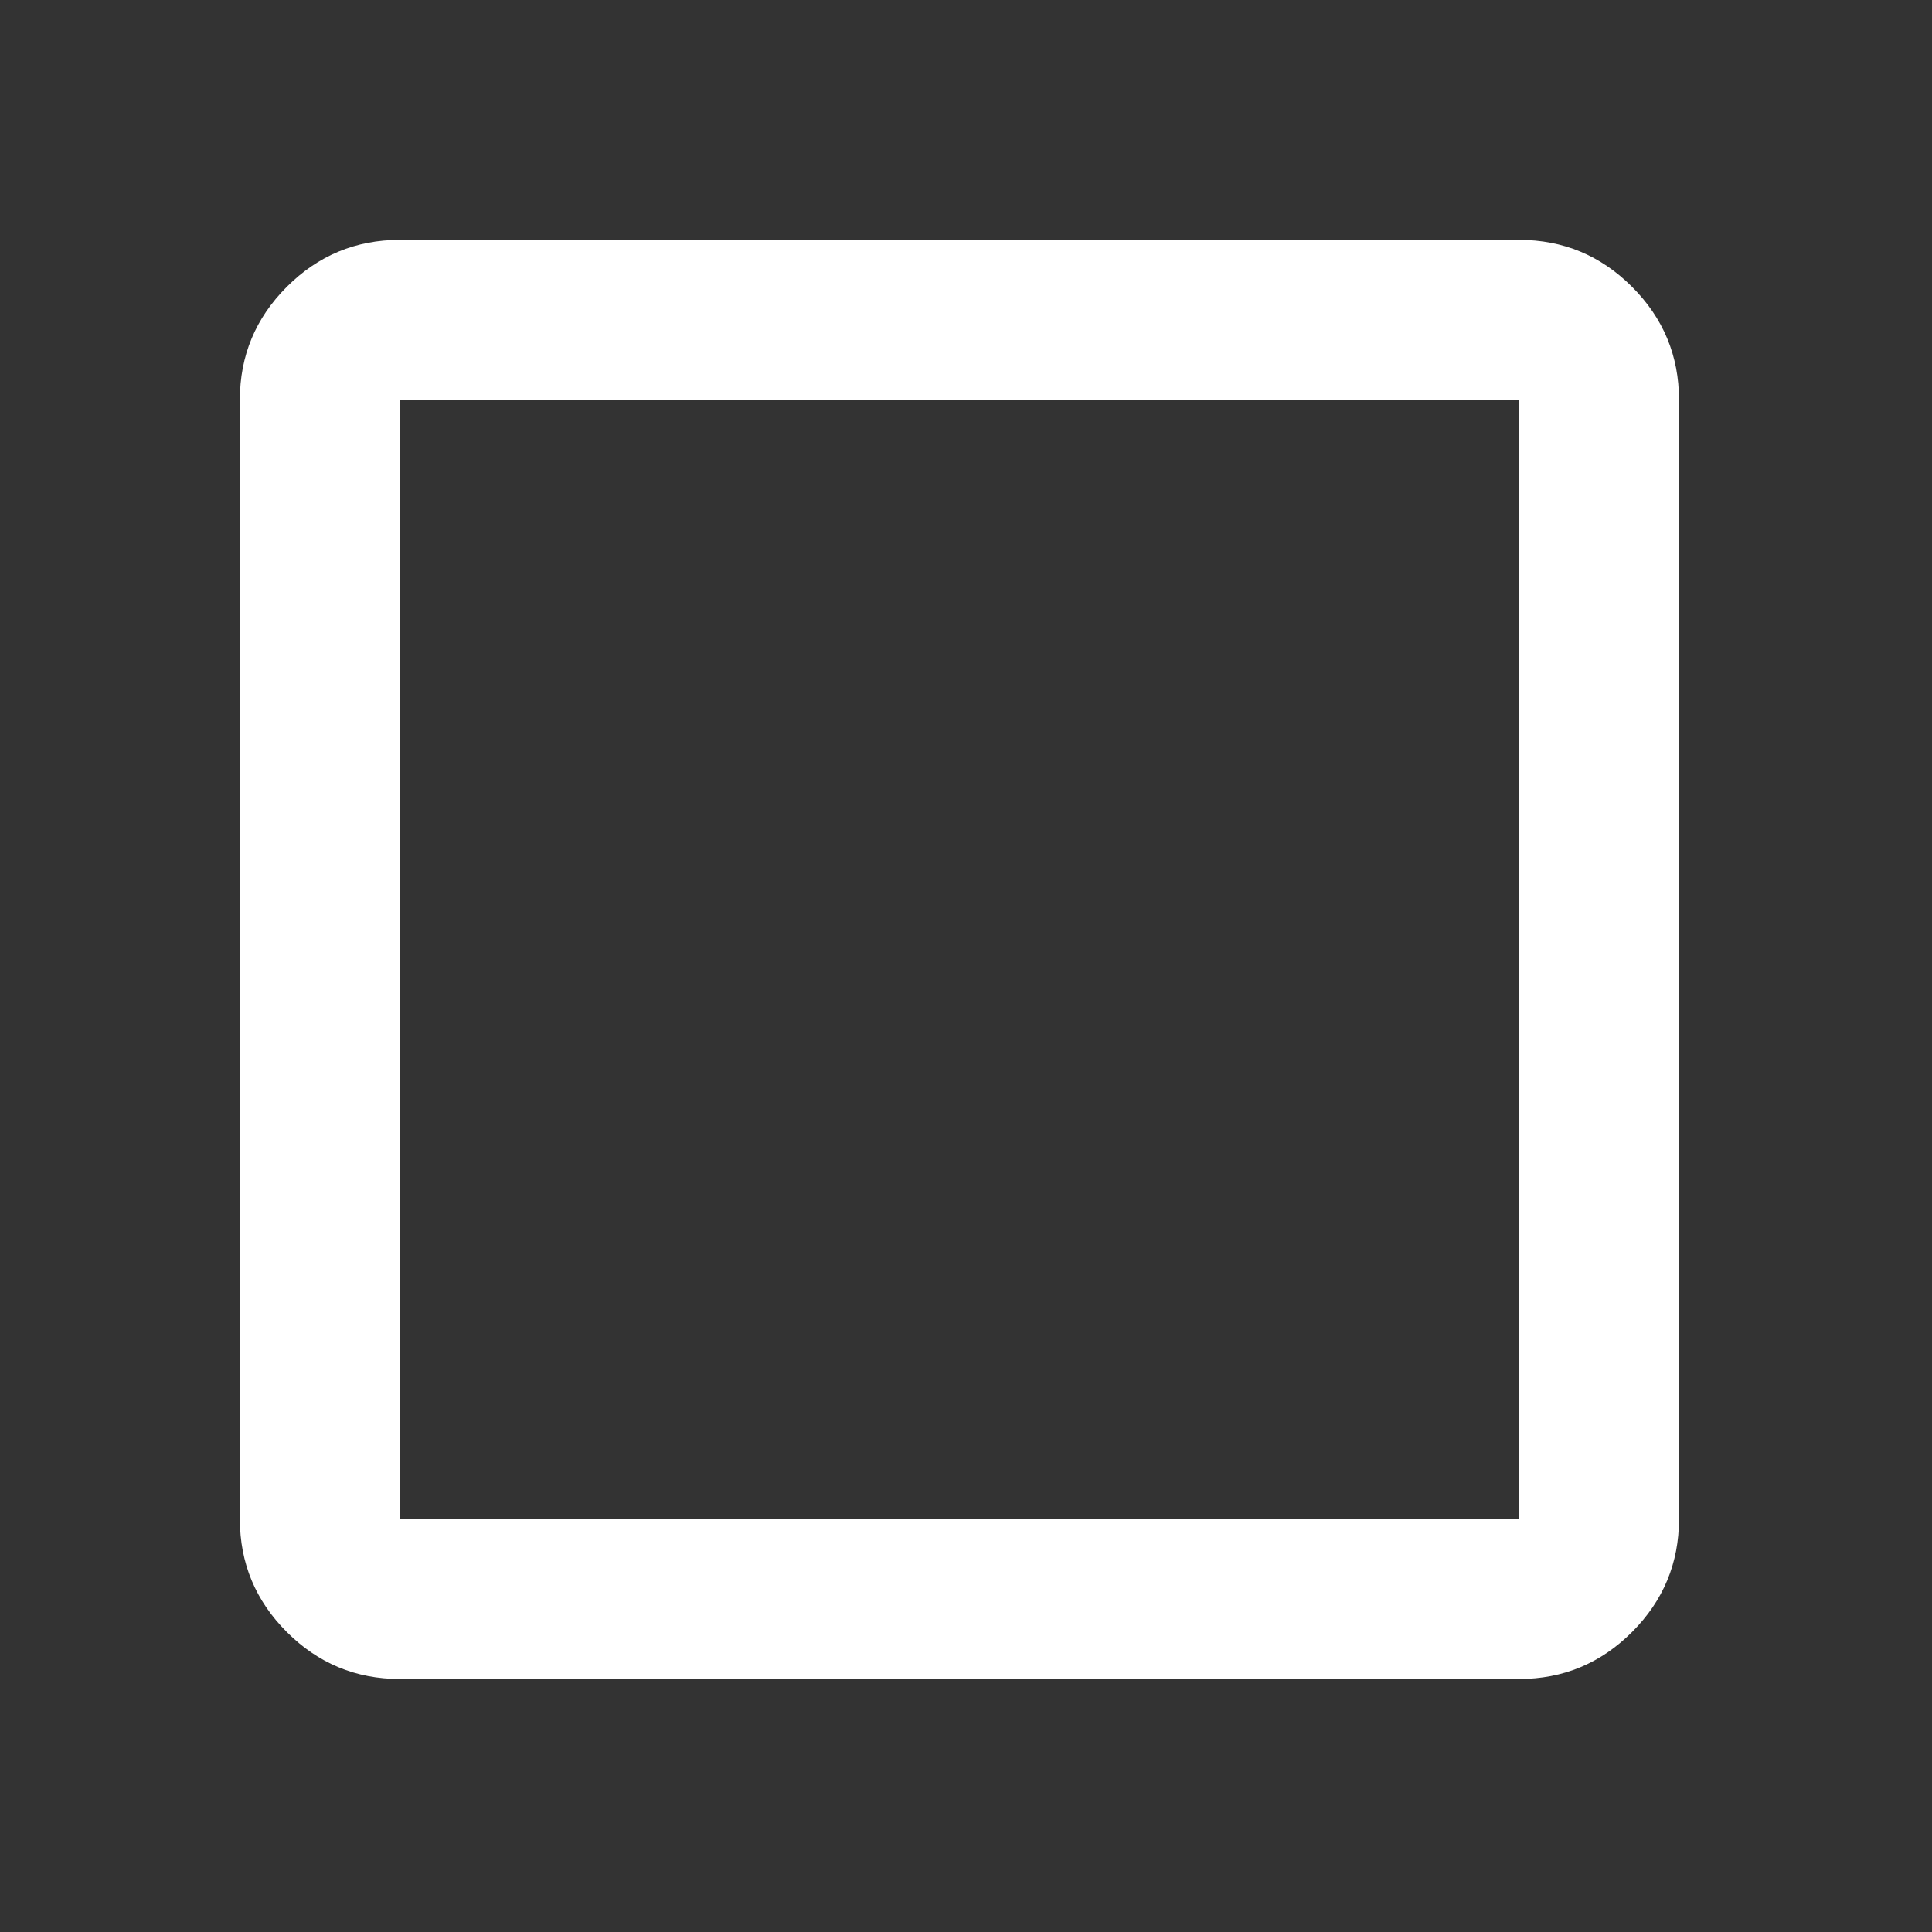 <svg width="72" height="72" viewBox="0 0 72 72" fill="none" xmlns="http://www.w3.org/2000/svg">
<rect x="0" y="0" width="72" height="72" fill="#333333" stroke="none"/>
<mask id="mask0_82_861" style="mask-type:alpha" maskUnits="userSpaceOnUse" x="0" y="0" width="72" height="72">
<rect width="71.51" height="71.51" fill="#D9D9D9"/>
</mask>
<g mask="url(#mask0_82_861)">
<path d="M14.898 62.571C13.259 62.571 11.856 61.988 10.689 60.821C9.522 59.654 8.939 58.251 8.939 56.612V14.898C8.939 13.259 9.522 11.856 10.689 10.689C11.856 9.522 13.259 8.939 14.898 8.939H56.612C58.251 8.939 59.654 9.522 60.821 10.689C61.988 11.856 62.571 13.259 62.571 14.898V56.612C62.571 58.251 61.988 59.654 60.821 60.821C59.654 61.988 58.251 62.571 56.612 62.571H14.898ZM14.898 56.612H56.612V14.898H14.898V56.612Z" fill="white"/>
</g>
</svg>
